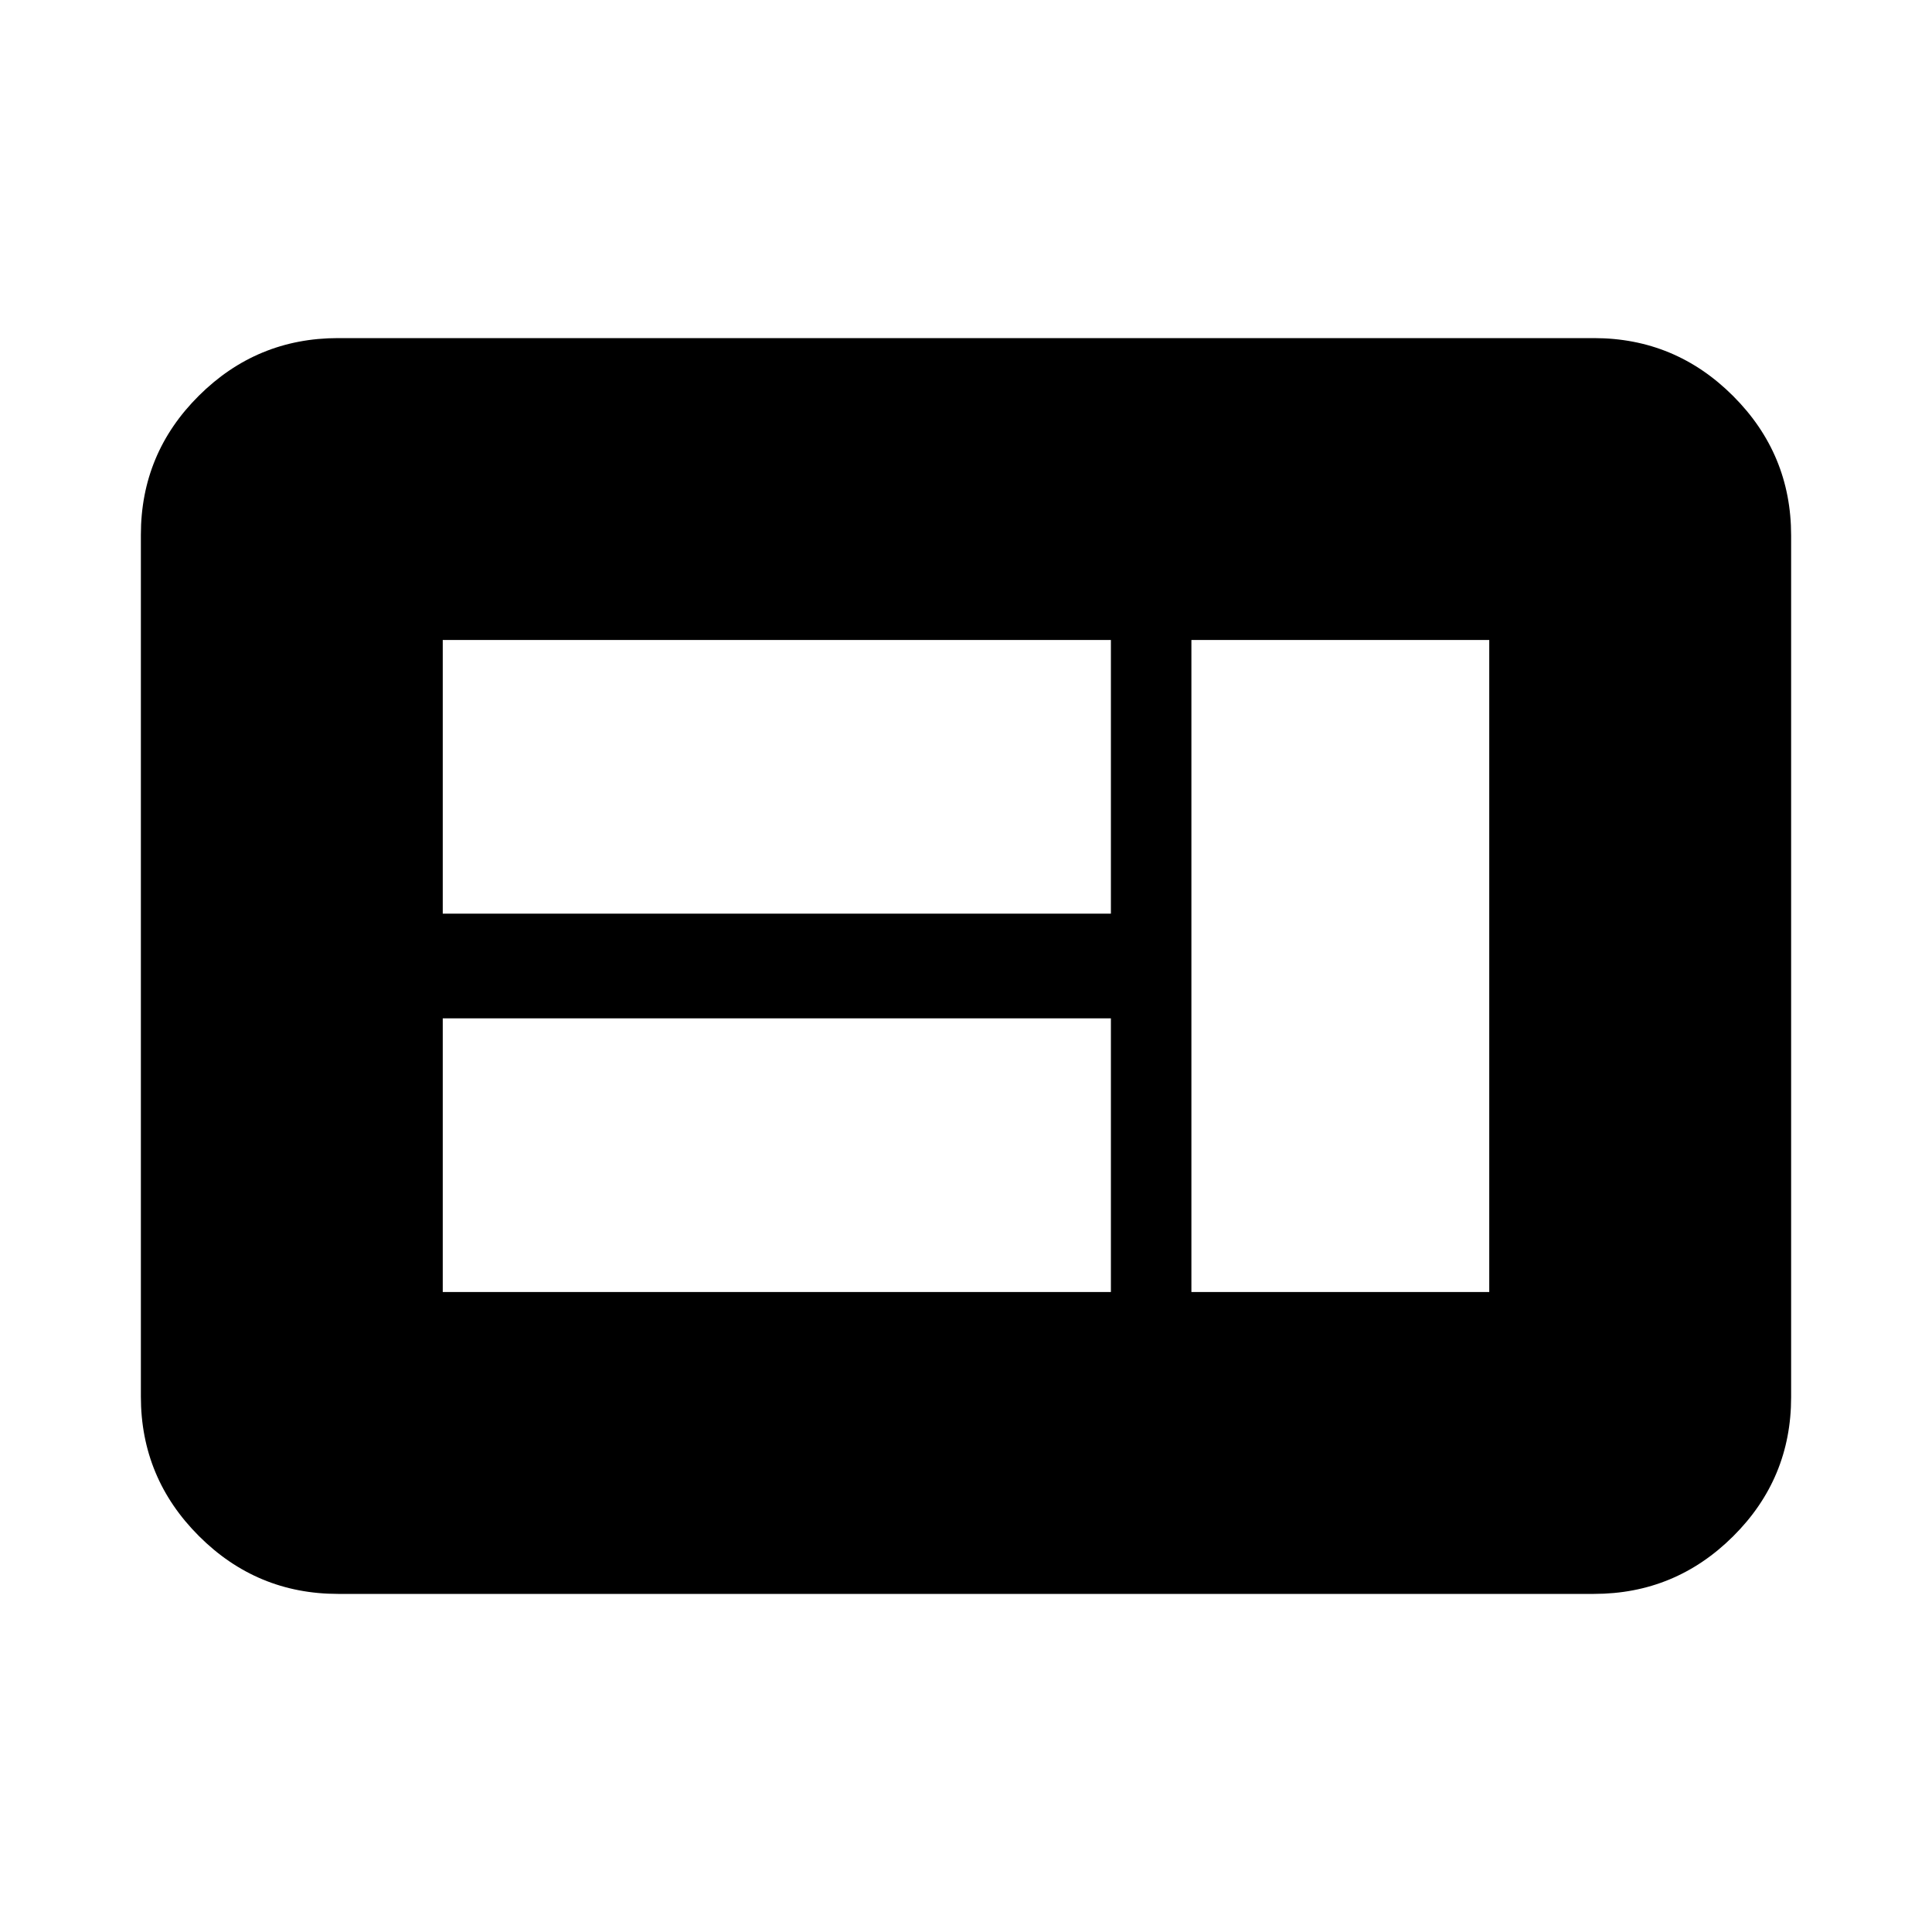 <svg xmlns="http://www.w3.org/2000/svg" height="20" viewBox="0 -960 960 960" width="20"><path d="M220-318h332v-136H220v136Zm372 0h148v-324H592v324ZM220-506h332v-136H220v136Zm-52 338q-40.42 0-69.21-28.8Q70-225.6 70-266.04v-428.24q0-40.44 28.79-69.08T168-792h624q40.42 0 69.21 28.8Q890-734.4 890-693.96v428.24q0 40.45-28.79 69.08Q832.42-168 792-168H168Z"/></svg>